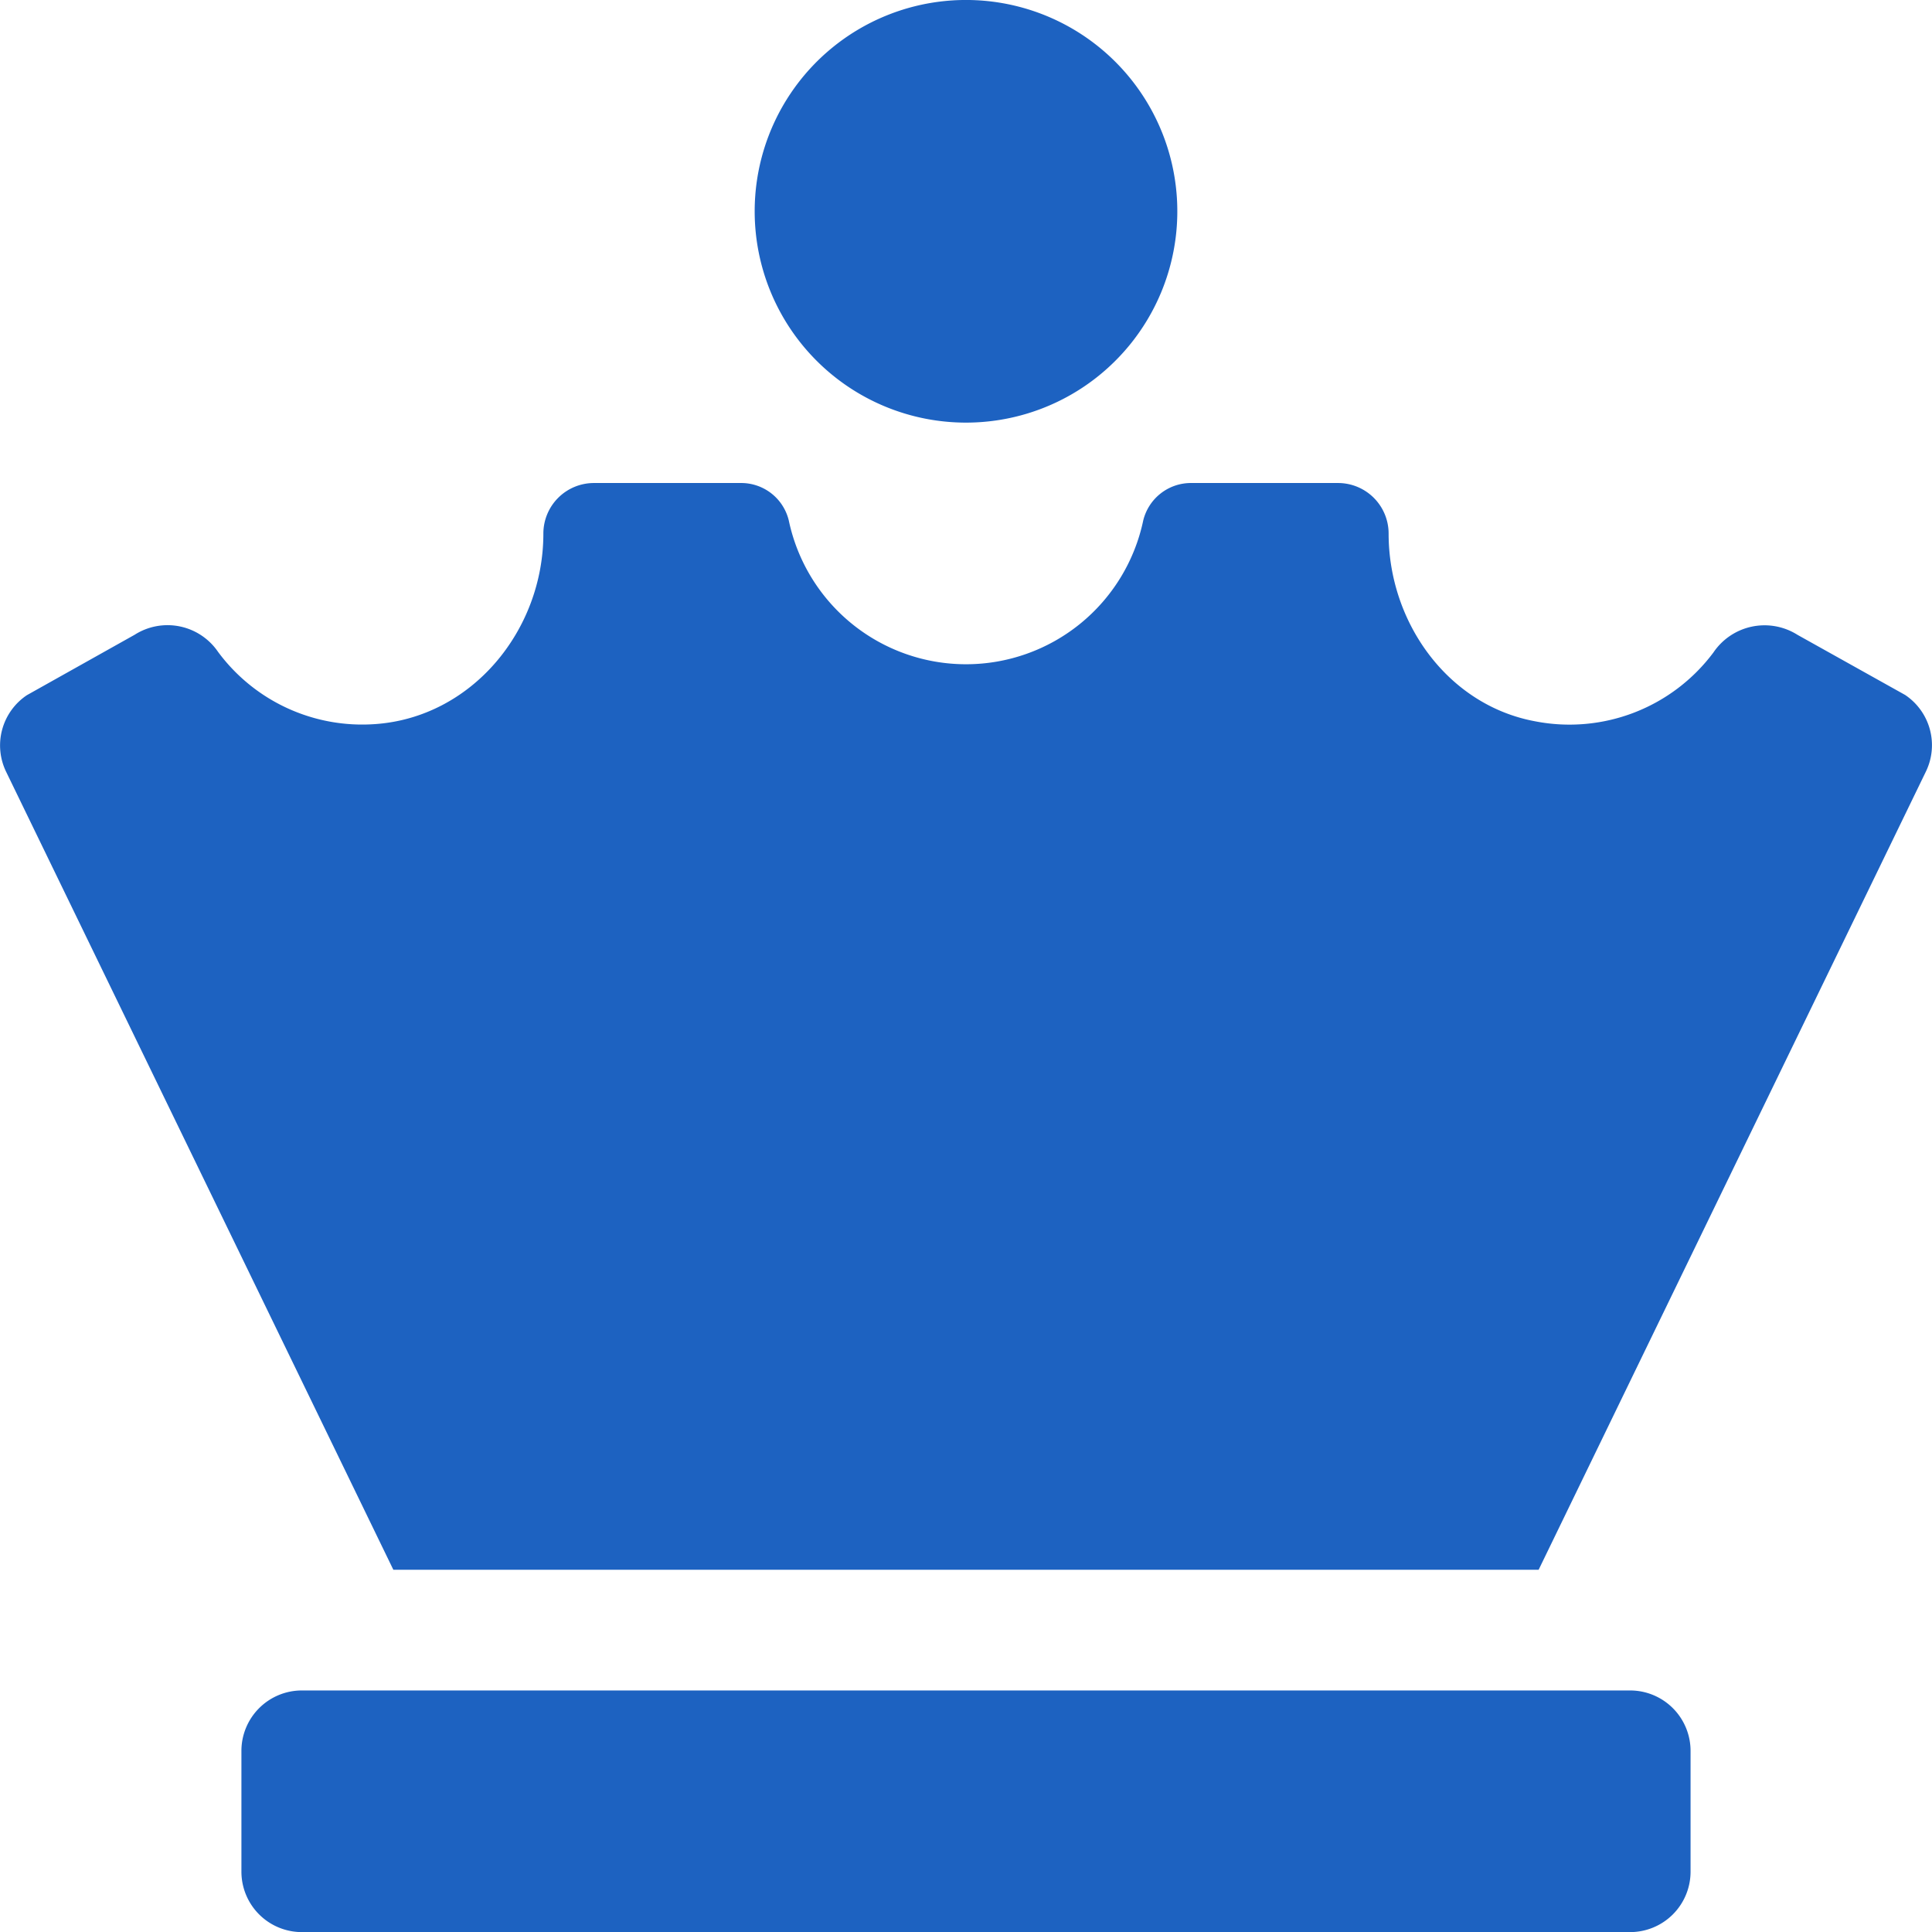 <svg xmlns="http://www.w3.org/2000/svg" width="95.888" height="95.887" viewBox="0 0 95.888 95.887">
  <path id="Icon_awesome-chess-queen" data-name="Icon awesome-chess-queen" d="M47.944,20.975A10.488,10.488,0,1,0,37.456,10.488,10.488,10.488,0,0,0,47.944,20.975ZM80.905,83.9H14.982a3,3,0,0,0-3,3v5.993a3,3,0,0,0,3,3H80.905a3,3,0,0,0,3-3V86.9A3,3,0,0,0,80.905,83.9ZM94.552,34.49l-5.339-2.982a3.063,3.063,0,0,0-4.174.876A8.913,8.913,0,0,1,76.193,35.8c-4.334-.8-7.274-4.91-7.274-9.317a2.51,2.51,0,0,0-2.51-2.51H59.149a2.437,2.437,0,0,0-2.408,1.856,8.989,8.989,0,0,1-17.593,0,2.429,2.429,0,0,0-2.408-1.856H29.478a2.51,2.51,0,0,0-2.51,2.51c0,4.811-3.558,9.13-8.366,9.456a8.9,8.9,0,0,1-7.78-3.586,3.035,3.035,0,0,0-4.137-.85l-5.351,3A3,3,0,0,0,.317,38.331L19.522,77.909H76.365L95.571,38.323A3,3,0,0,0,94.552,34.49Z" transform="translate(0)" fill="#1d62c1"/>
</svg>
